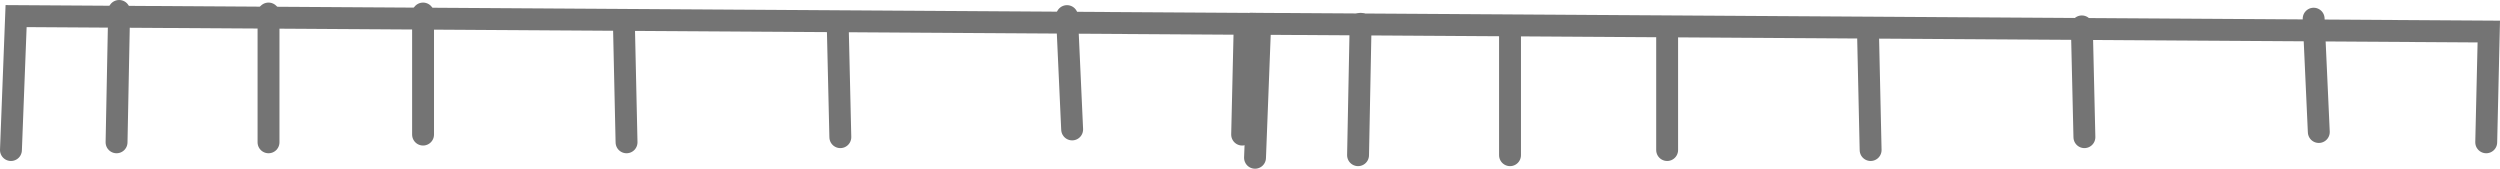 <svg version="1.1" xmlns="http://www.w3.org/2000/svg" xmlns:xlink="http://www.w3.org/1999/xlink" width="970.599" height="65.5" viewBox="0,0,970.599,65.5"><g transform="translate(253.75,-226.25)"><g data-paper-data="{&quot;isPaintingLayer&quot;:true}" fill="none" fill-rule="nonzero" stroke="#747474" stroke-width="8.5" stroke-linecap="round" stroke-linejoin="miter" stroke-miterlimit="10" stroke-dasharray="" stroke-dashoffset="0" style="mix-blend-mode: normal"><path d="M233.5,287.5l2,-52l477,3l-1,43"/><path d="M274.5,235.5l-1,51"/><path d="M332.5,236.5v50"/><path d="M393.5,237.5v47"/><path d="M471.5,239.5l1,45"/><path d="M554.5,236.5l1,43"/><path d="M644.5,233.5l2,44"/><path d="M-249.5,284.5l2,-52l477,3l-1,43"/><path d="M-207.5,230.5l-1,51"/><path d="M-149.5,231.5v50"/><path d="M-89.5,231.5v47"/><path d="M-11.5,236.5l1,45"/><path d="M71.5,236.5l1,43"/><path d="M160.5,232.5l2,44"/></g></g></svg>